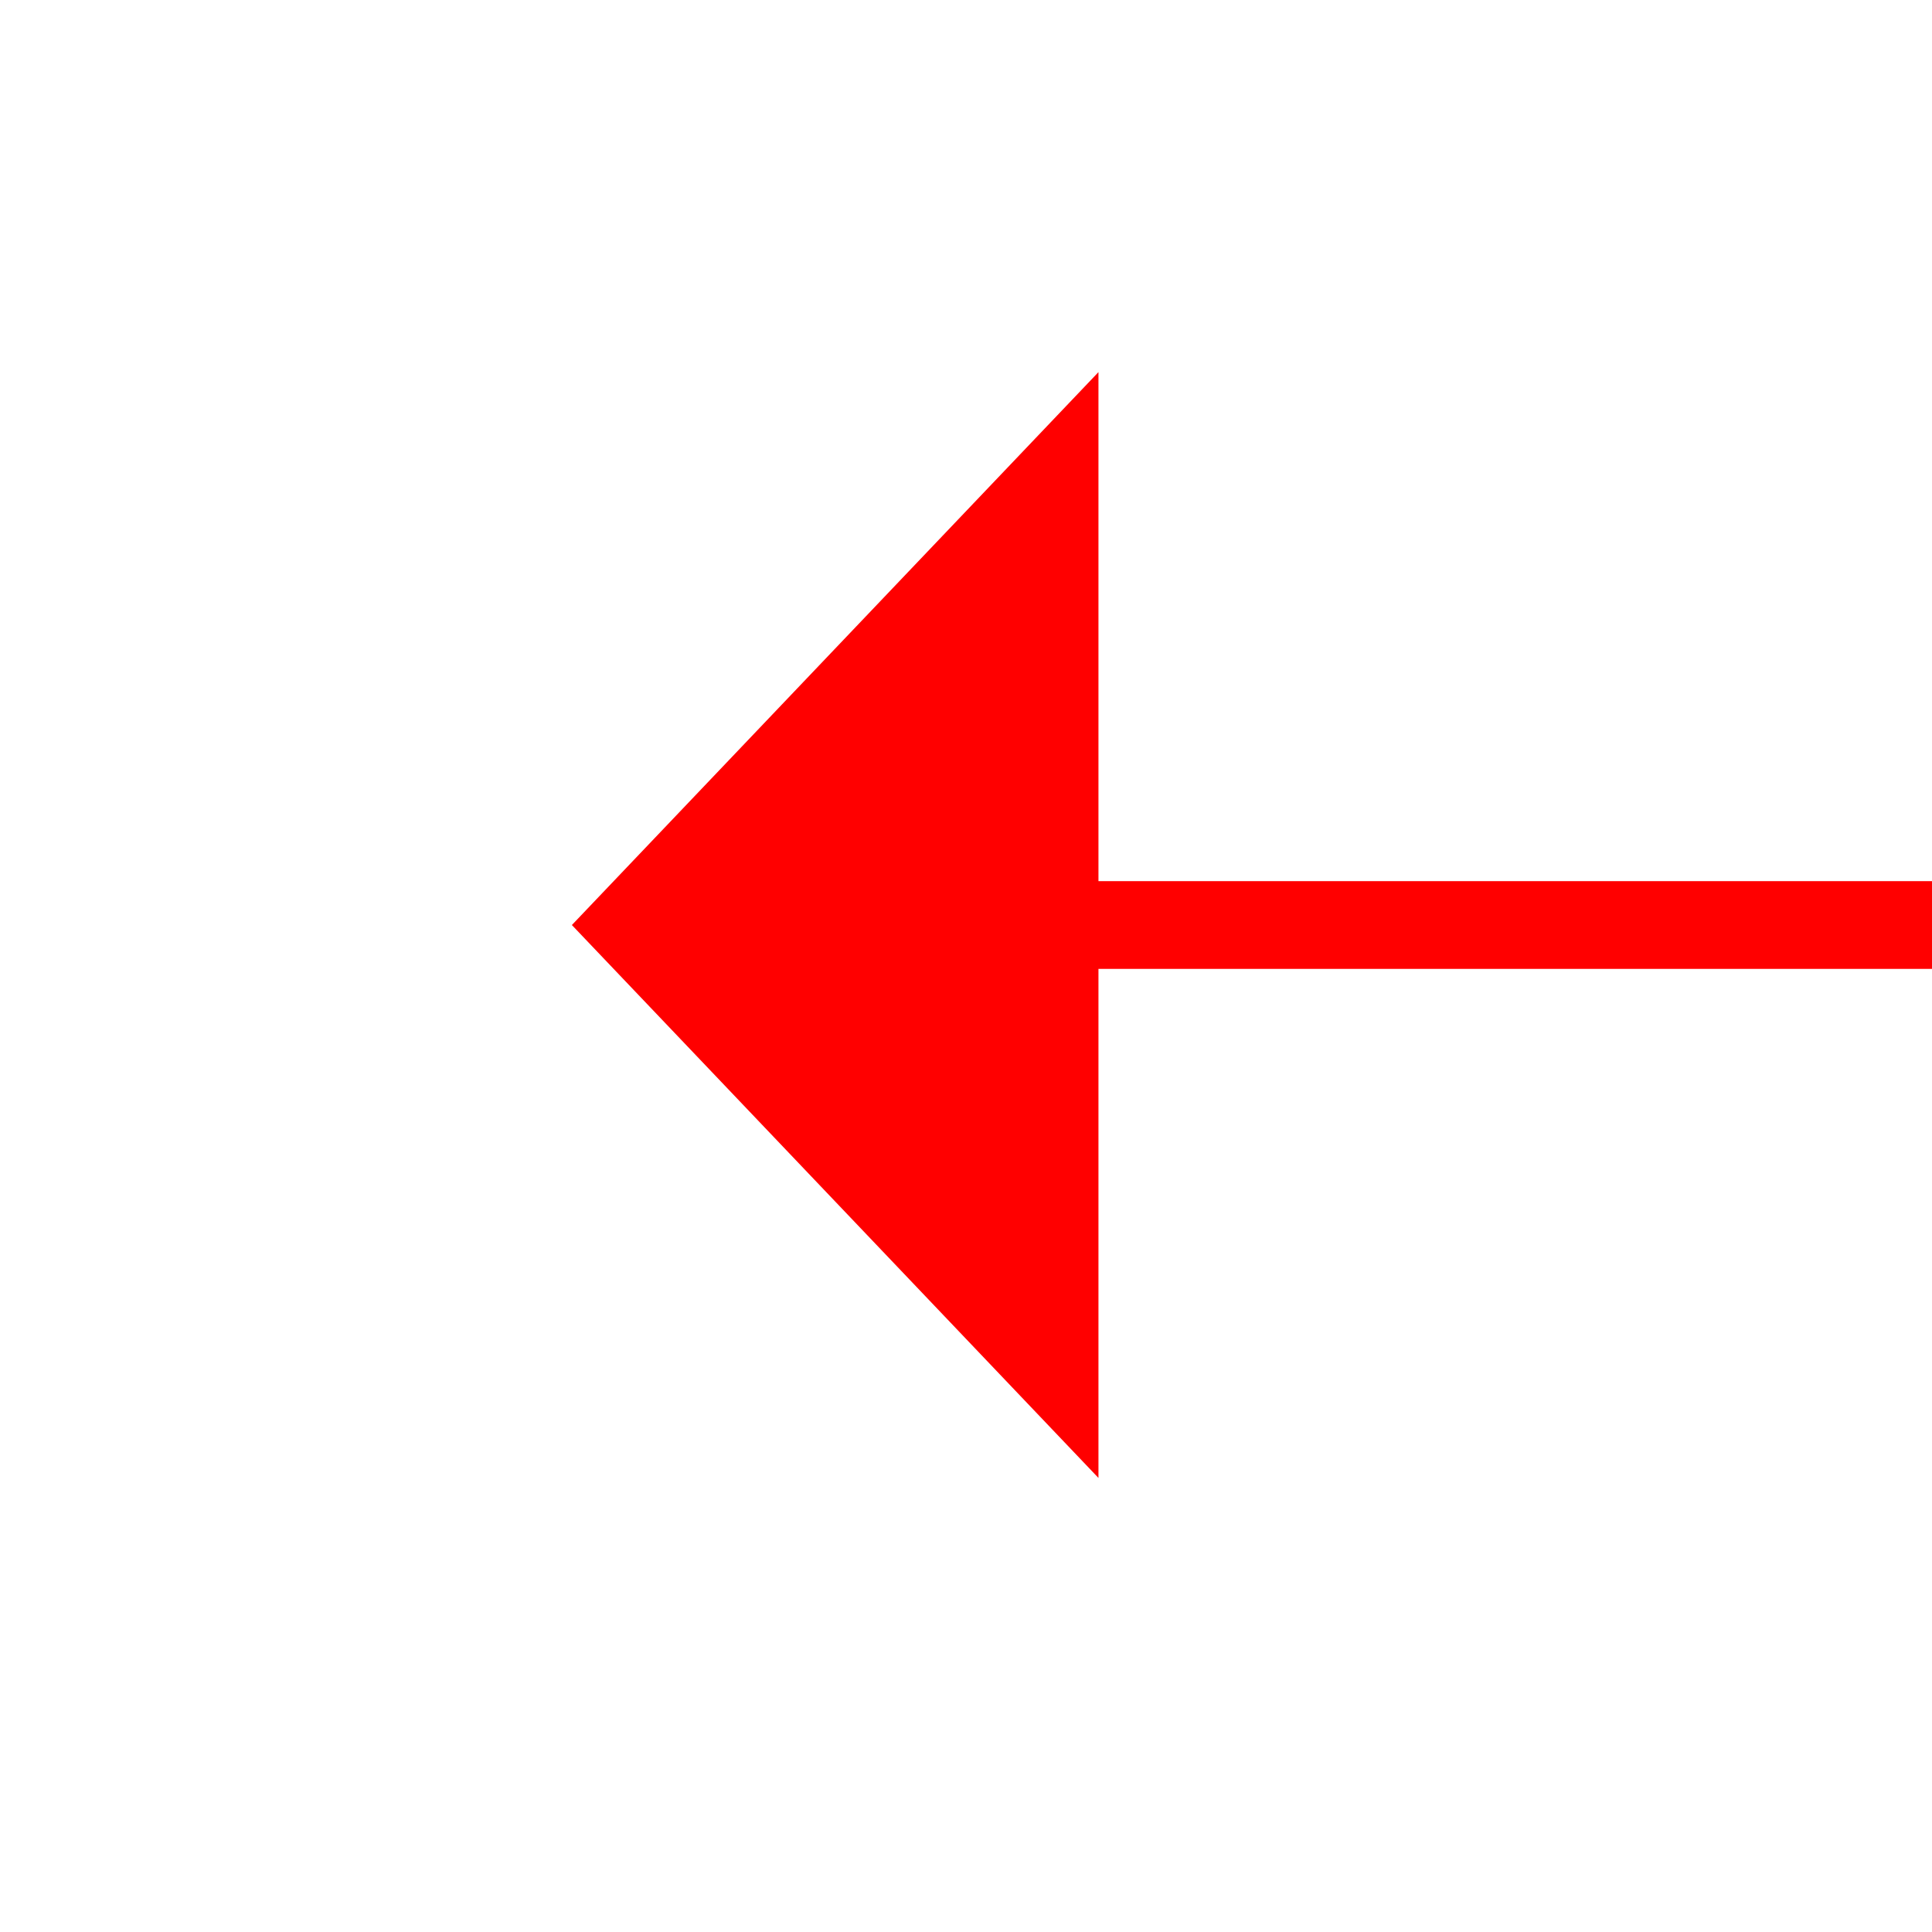 ﻿<?xml version="1.0" encoding="utf-8"?>
<svg version="1.1" xmlns:xlink="http://www.w3.org/1999/xlink" width="22px" height="22px" preserveAspectRatio="xMinYMid meet" viewBox="846 8625  22 20" xmlns="http://www.w3.org/2000/svg">
  <g transform="matrix(0.629 0.777 -0.777 0.629 7028.328 2534.804 )">
    <path d="M 887 8625.8  L 893 8619.5  L 887 8613.2  L 887 8625.8  Z " fill-rule="nonzero" fill="#ff0000" stroke="none" transform="matrix(-0.629 0.777 -0.777 -0.629 8114.489 13368.587 )" />
    <path d="M 845 8619.5  L 888 8619.5  " stroke-width="1" stroke="#ff0000" fill="none" transform="matrix(-0.629 0.777 -0.777 -0.629 8114.489 13368.587 )" />
  </g>
</svg>